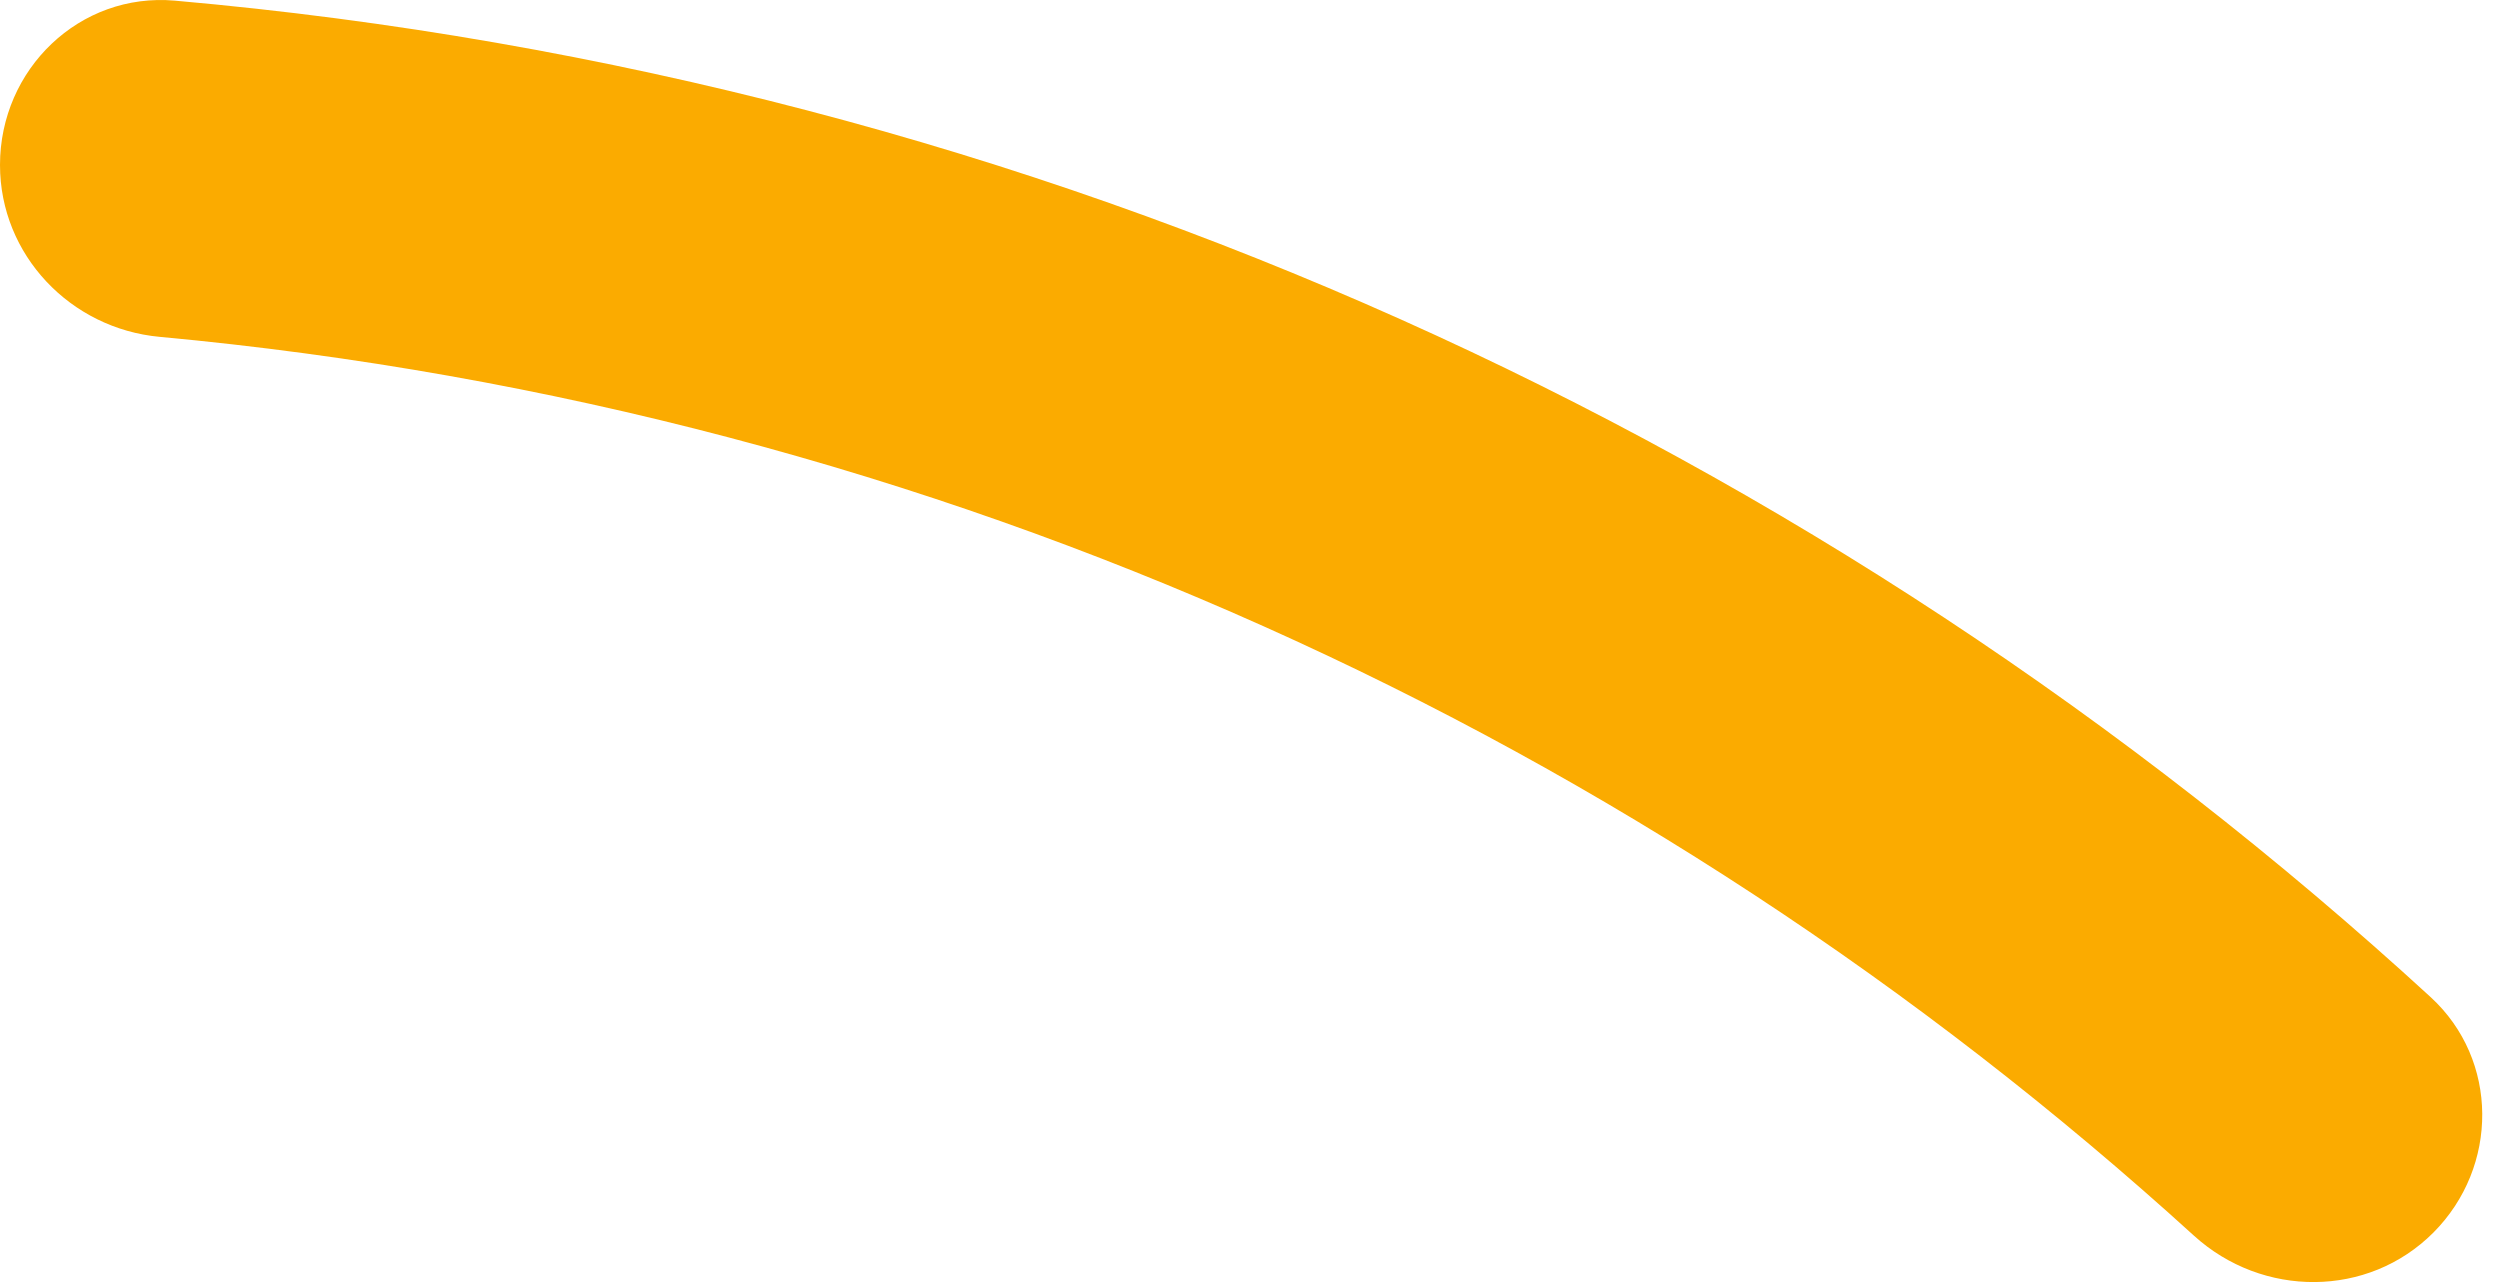 <svg width="39" height="20" viewBox="0 0 39 20" fill="none" xmlns="http://www.w3.org/2000/svg">
<path d="M0 2.574C0 1.078 1.243 -0.121 2.727 0.01C16.236 1.204 28.462 6.883 37.918 15.555C38.985 16.534 38.983 18.202 37.961 19.228C36.941 20.251 35.294 20.248 34.225 19.276C25.669 11.493 14.656 6.382 2.492 5.255C1.1 5.127 0 3.977 0 2.574Z" fill="#FBAB00"/>
</svg>
